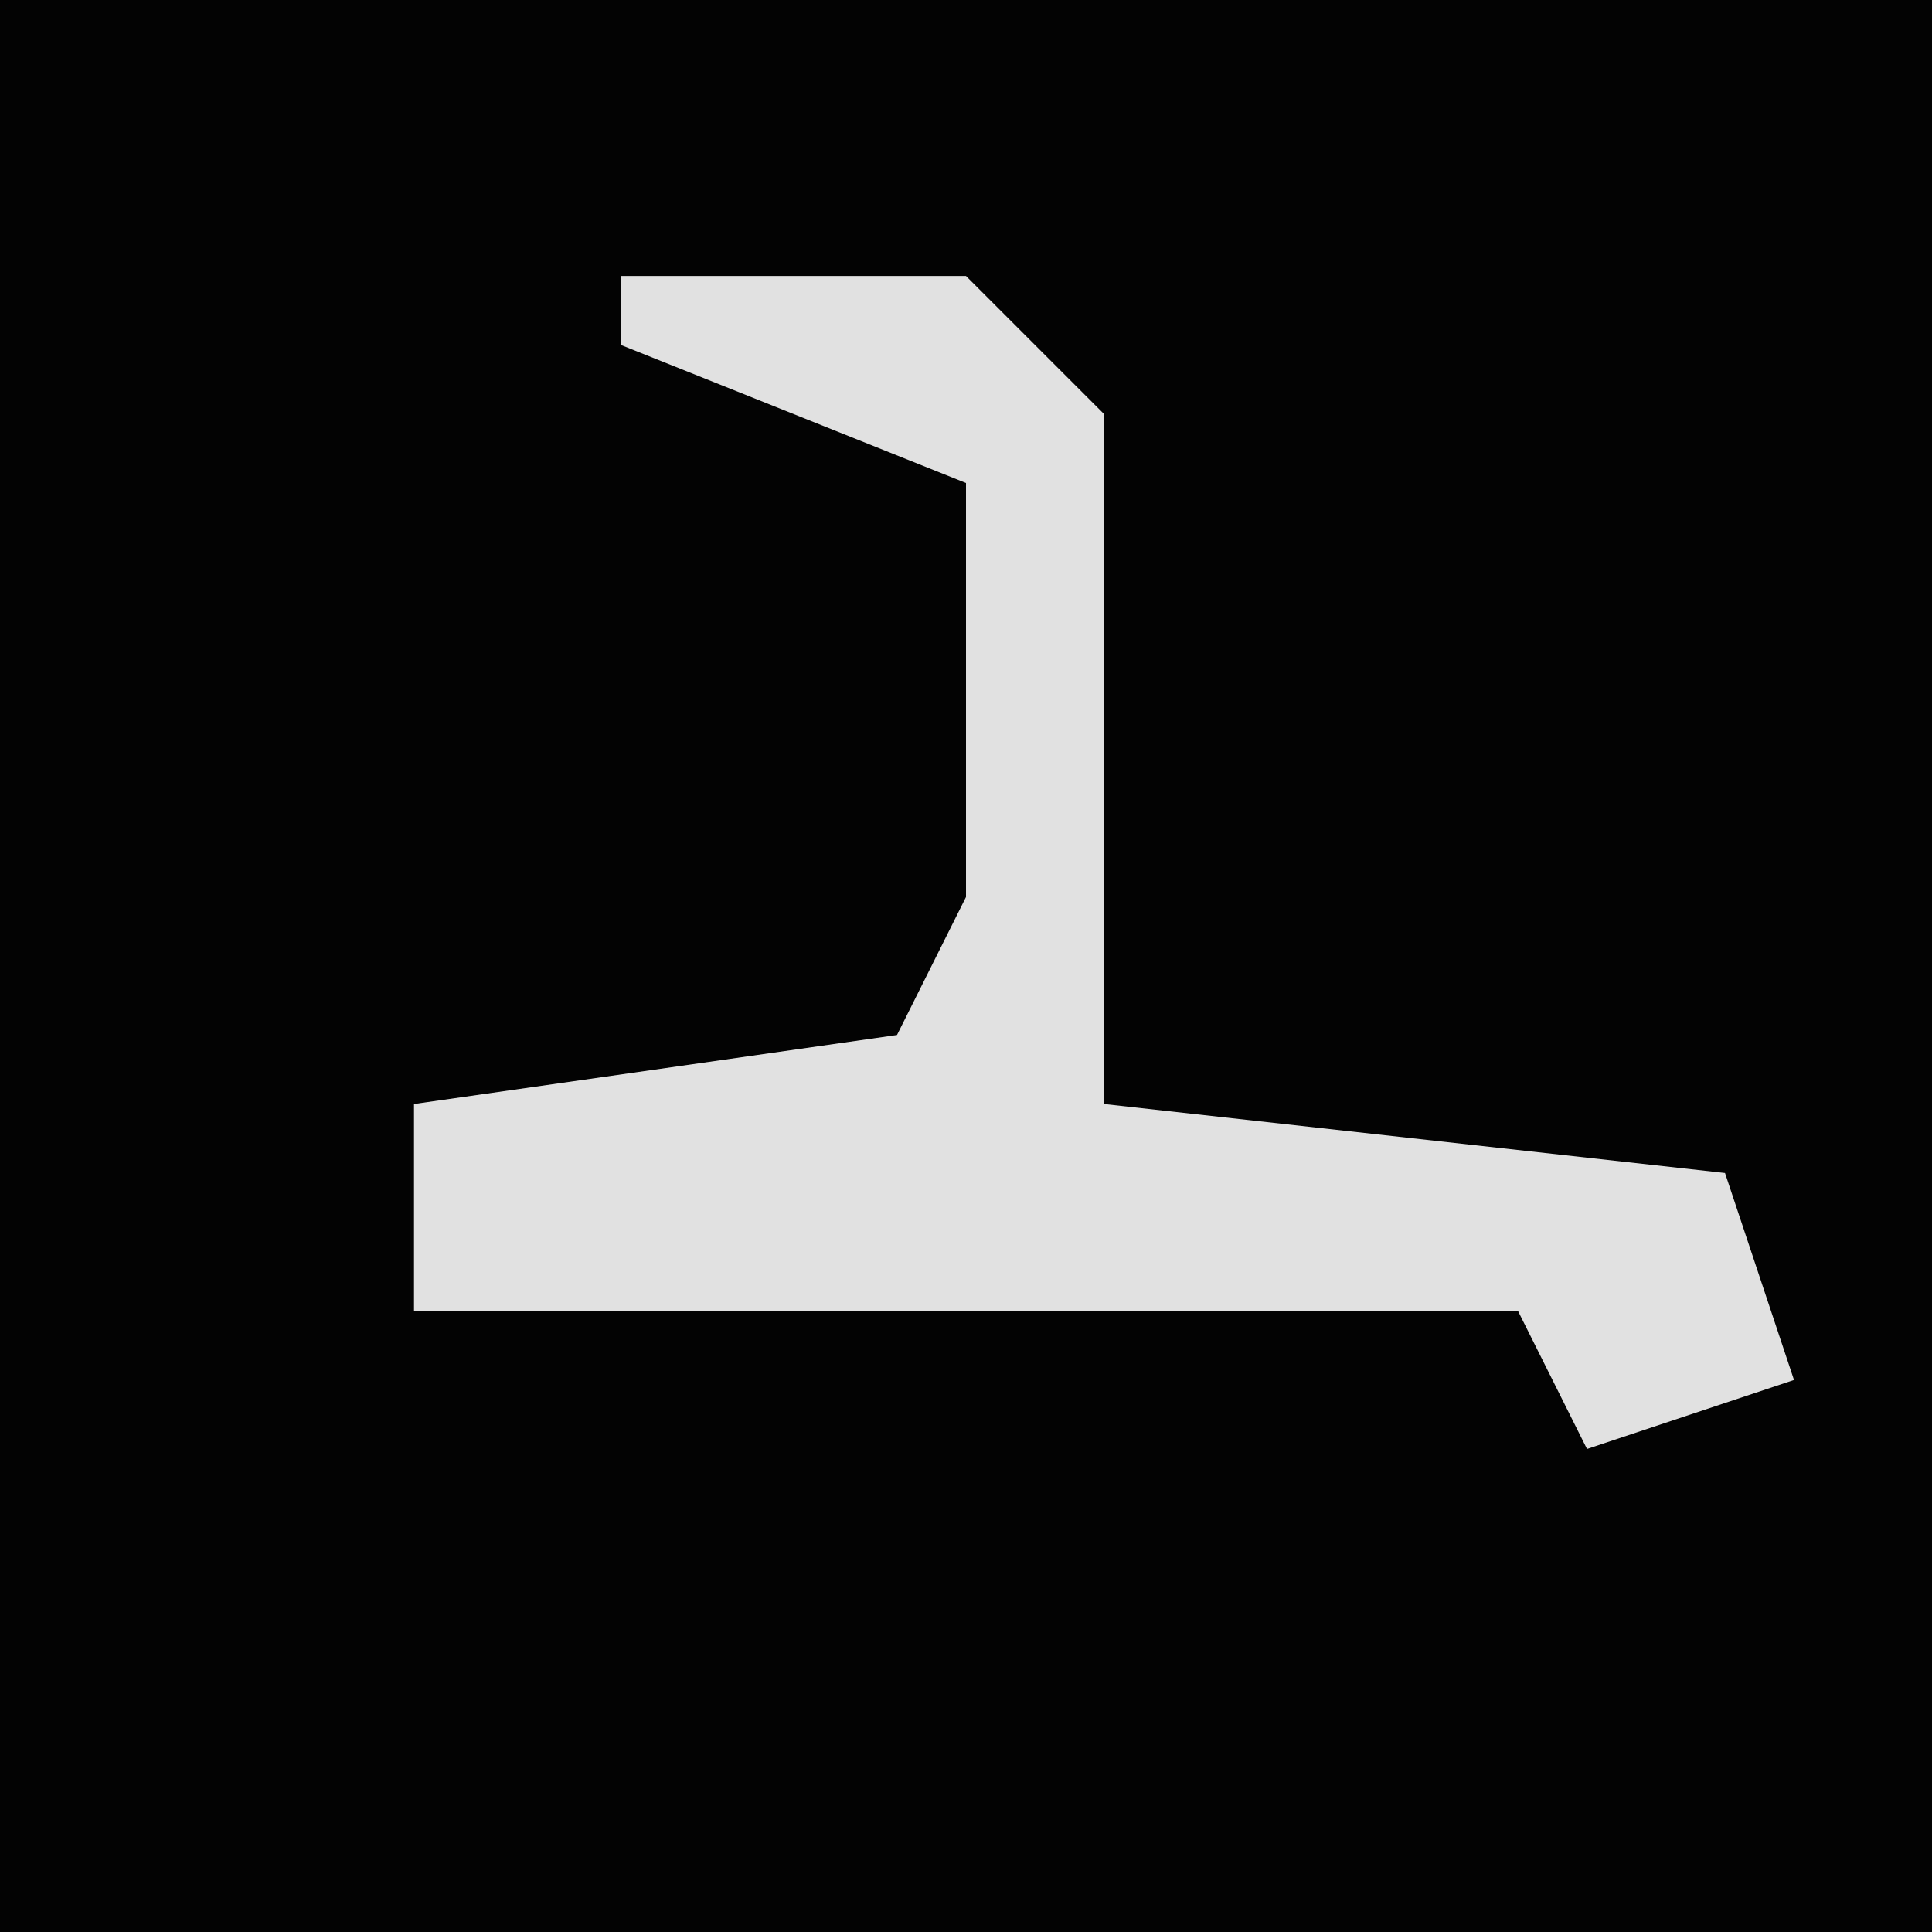 <?xml version="1.0" encoding="UTF-8"?>
<svg version="1.1" xmlns="http://www.w3.org/2000/svg" width="28" height="28">
<path d="M0,0 L28,0 L28,28 L0,28 Z " fill="#030303" transform="translate(0,0)"/>
<path d="M0,0 L5,0 L7,2 L7,12 L16,13 L17,16 L14,17 L13,15 L-3,15 L-3,12 L4,11 L5,9 L5,3 L0,1 Z " fill="#E1E1E1" transform="translate(9,4)"/>
</svg>
